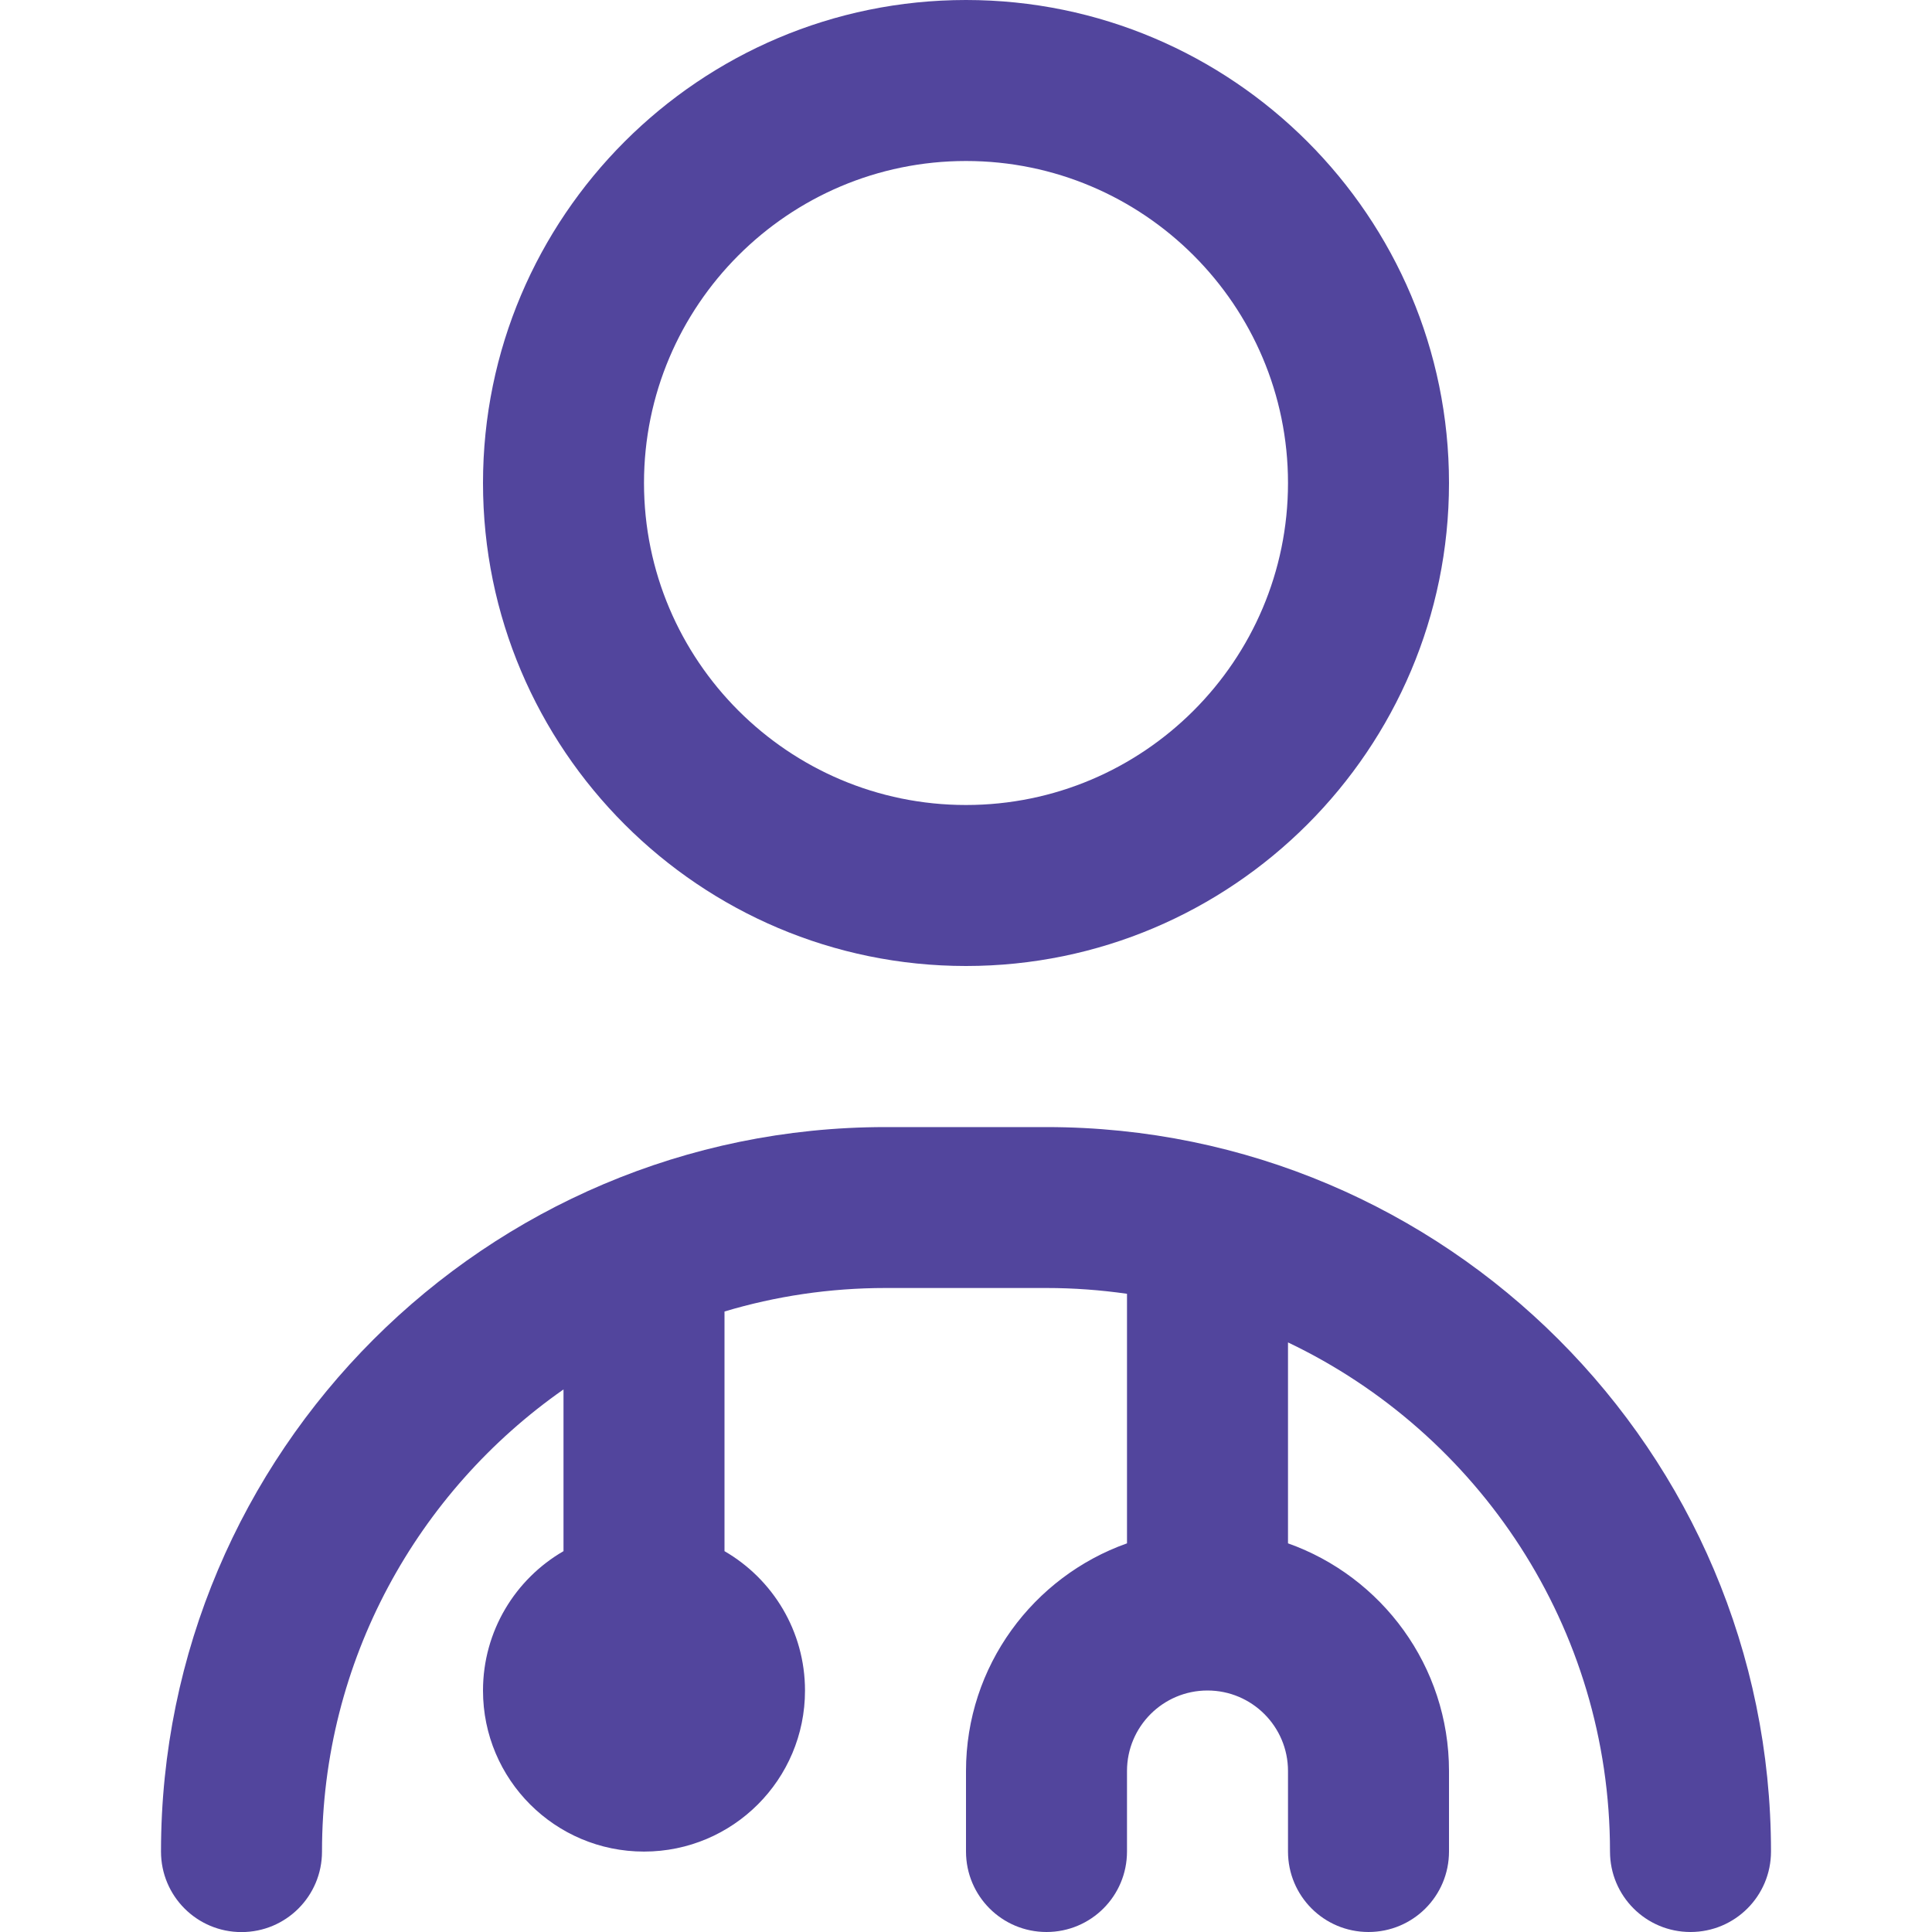 <svg width="24" height="24" viewBox="0 0 24 24" fill="none" xmlns="http://www.w3.org/2000/svg">
<g clip-path="url(#clip0_104_1195)">
<path d="M12 12C15.309 12 18 9.309 18 6C18 2.691 15.309 0 12 0C8.691 0 6 2.691 6 6C6 9.309 8.691 12 12 12ZM12 2C14.206 2 16 3.794 16 6C16 8.206 14.206 10 12 10C9.794 10 8 8.206 8 6C8 3.794 9.794 2 12 2ZM22 23C22 23.553 21.553 24 21 24C20.447 24 20 23.553 20 23C20 20.214 18.363 17.802 16 16.676V19.172C17.164 19.585 18 20.696 18 22V23C18 23.553 17.553 24 17 24C16.447 24 16 23.553 16 23V22C16 21.448 15.552 21 15 21C14.448 21 14 21.448 14 22V23C14 23.553 13.553 24 13 24C12.447 24 12 23.553 12 23V22C12 20.696 12.836 19.585 14 19.172V16.072C13.673 16.025 13.339 16 13 16H11C10.305 16 9.634 16.102 9 16.292V19.269C9.598 19.615 10 20.261 10 21.001C10 22.106 9.105 23.001 8 23.001C6.895 23.001 6 22.106 6 21.001C6 20.261 6.402 19.615 7 19.269V17.26C5.188 18.527 4 20.628 4 23.001C4 23.554 3.553 24.001 3 24.001C2.447 24.001 2 23.554 2 23.001C2 18.038 6.037 14.001 11 14.001H13C17.963 14.001 22 18.037 22 23Z" fill="#52459D"/>
</g>
<defs>
<clipPath id="clip0_104_1195">
<rect width="24" height="24" fill="white"/>
</clipPath>
</defs>
</svg>

